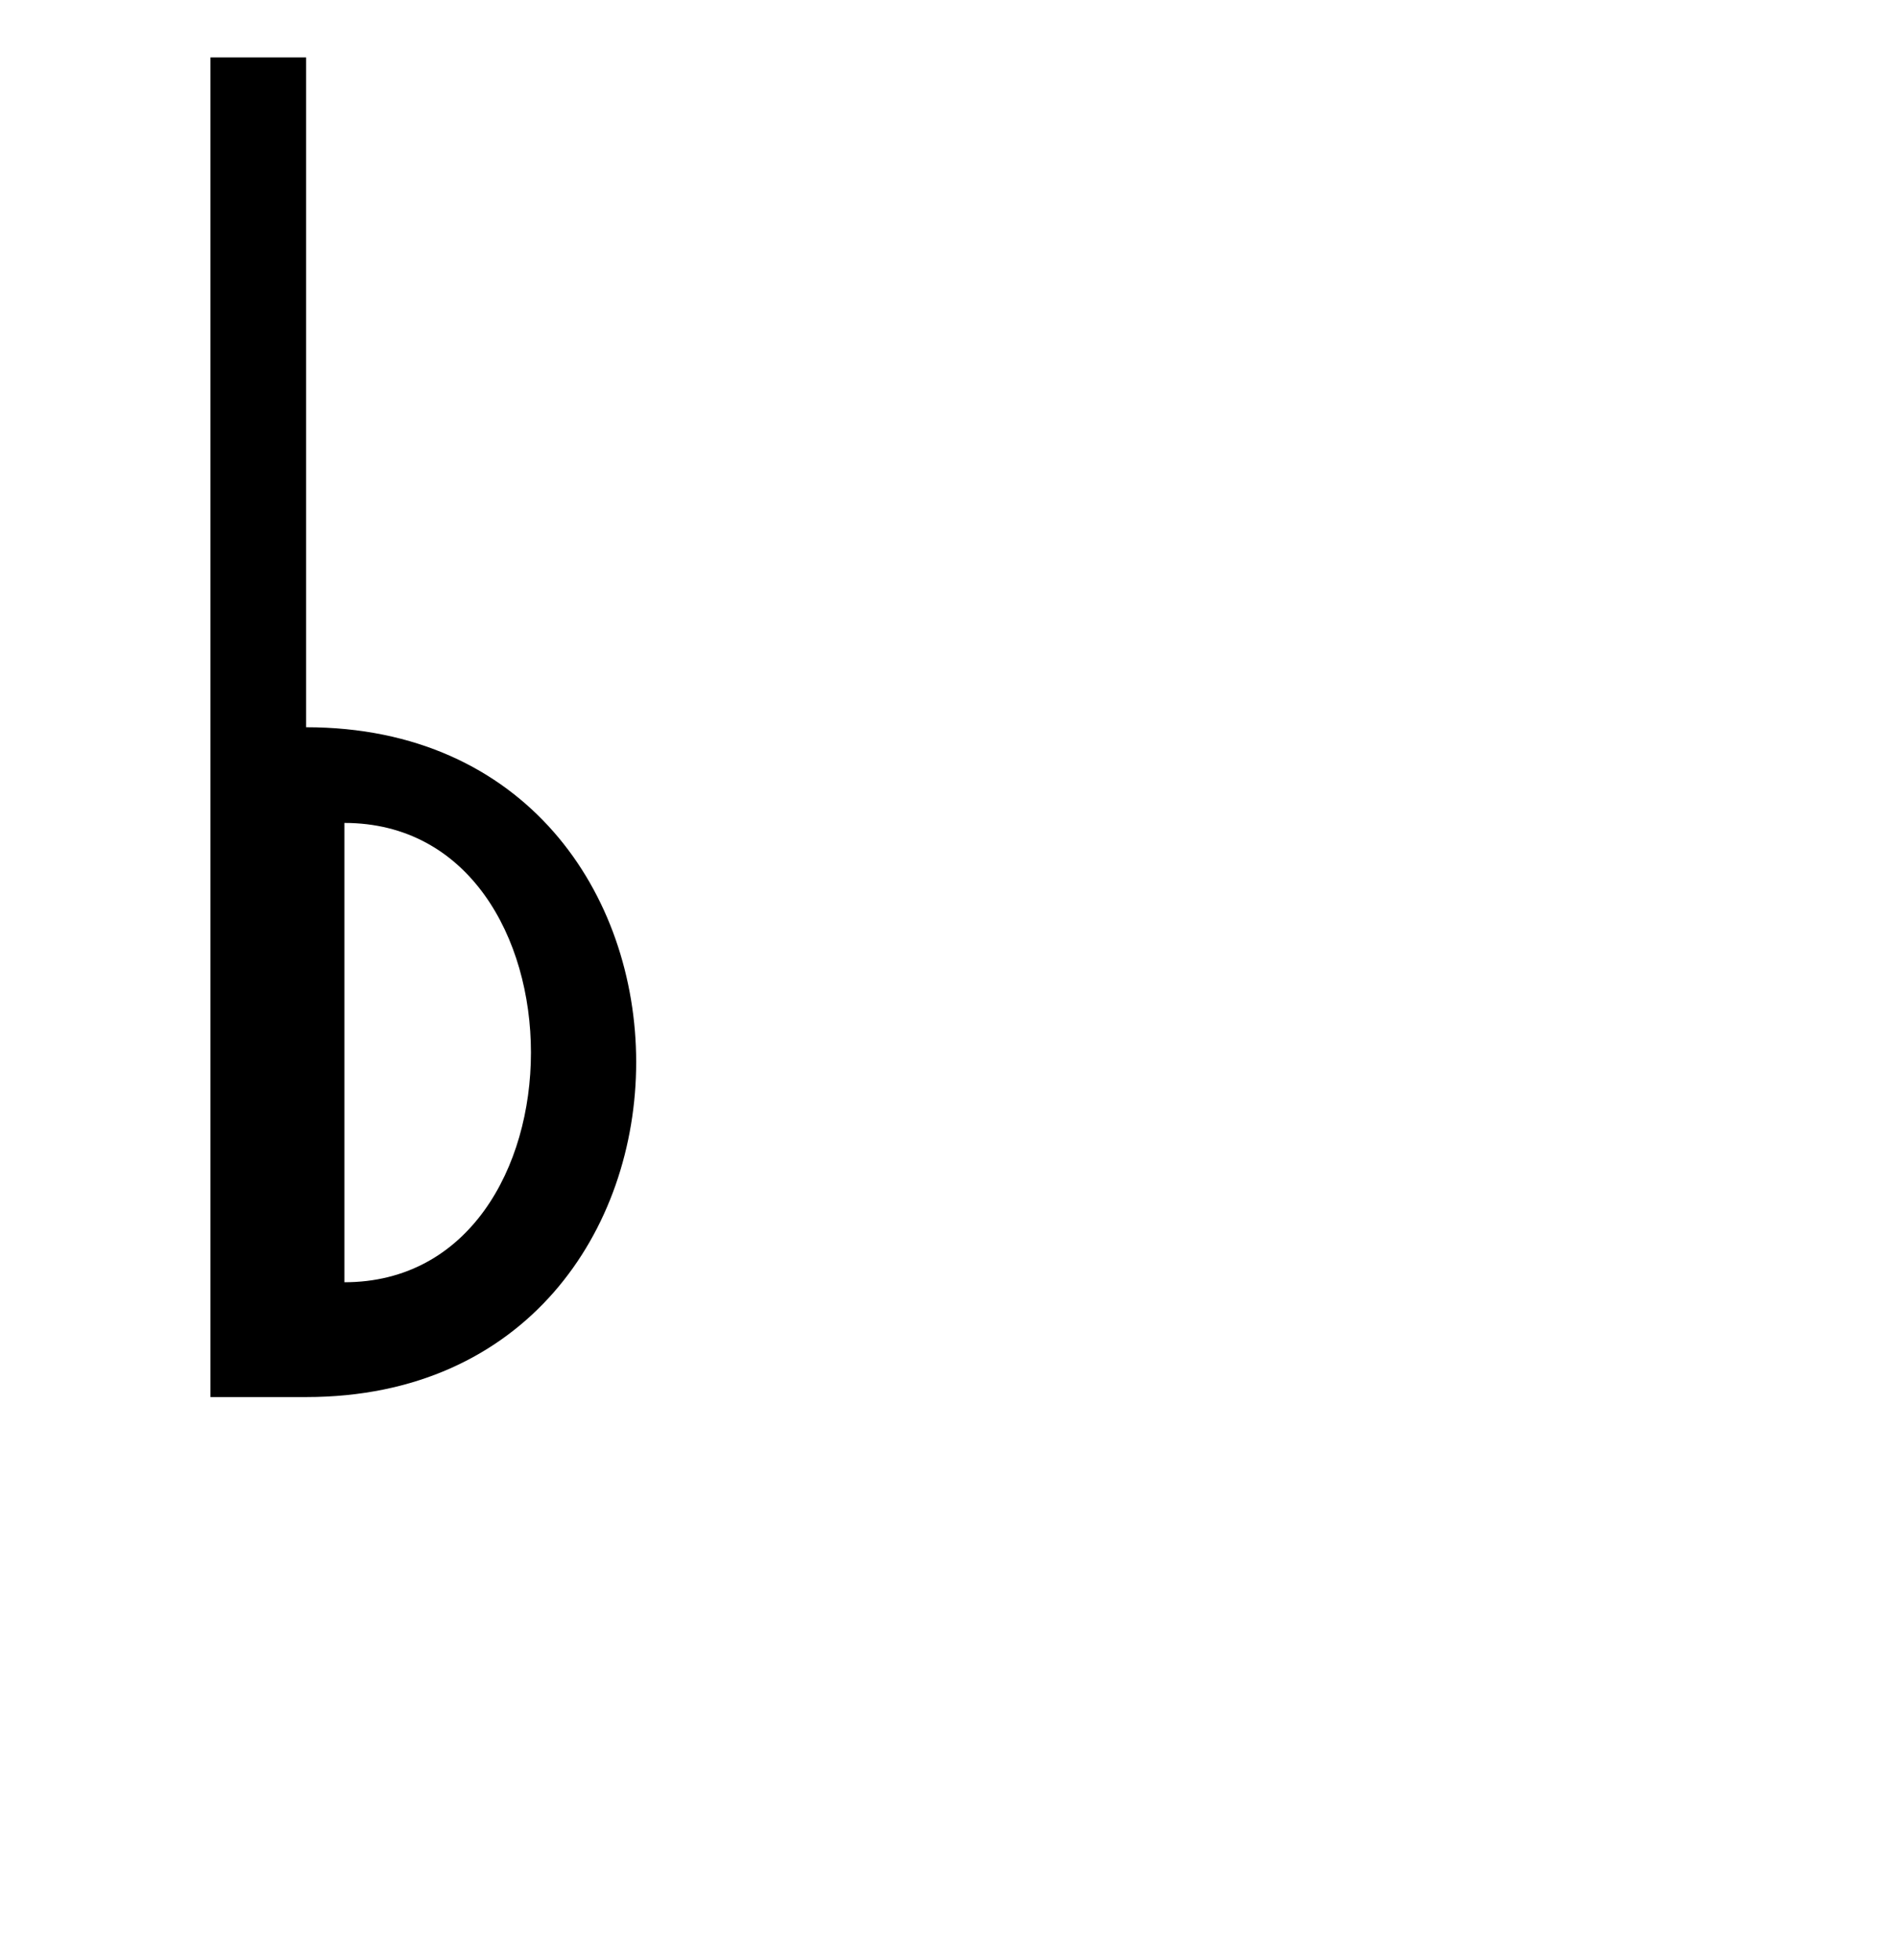 <svg xmlns="http://www.w3.org/2000/svg" viewBox="0 0 496 512">
  <path d="M55 15
	   L55 365
	   L80 365
	   L80 15
	   z
	   M 80 190
	   C 195 190 195 365 80 365
	   z
	   M 90 215
	   L 90 335
	   C 155 335  155 215 90 215
	   z
	   ">                                                                                                                                                                   
  </path>
</svg>
